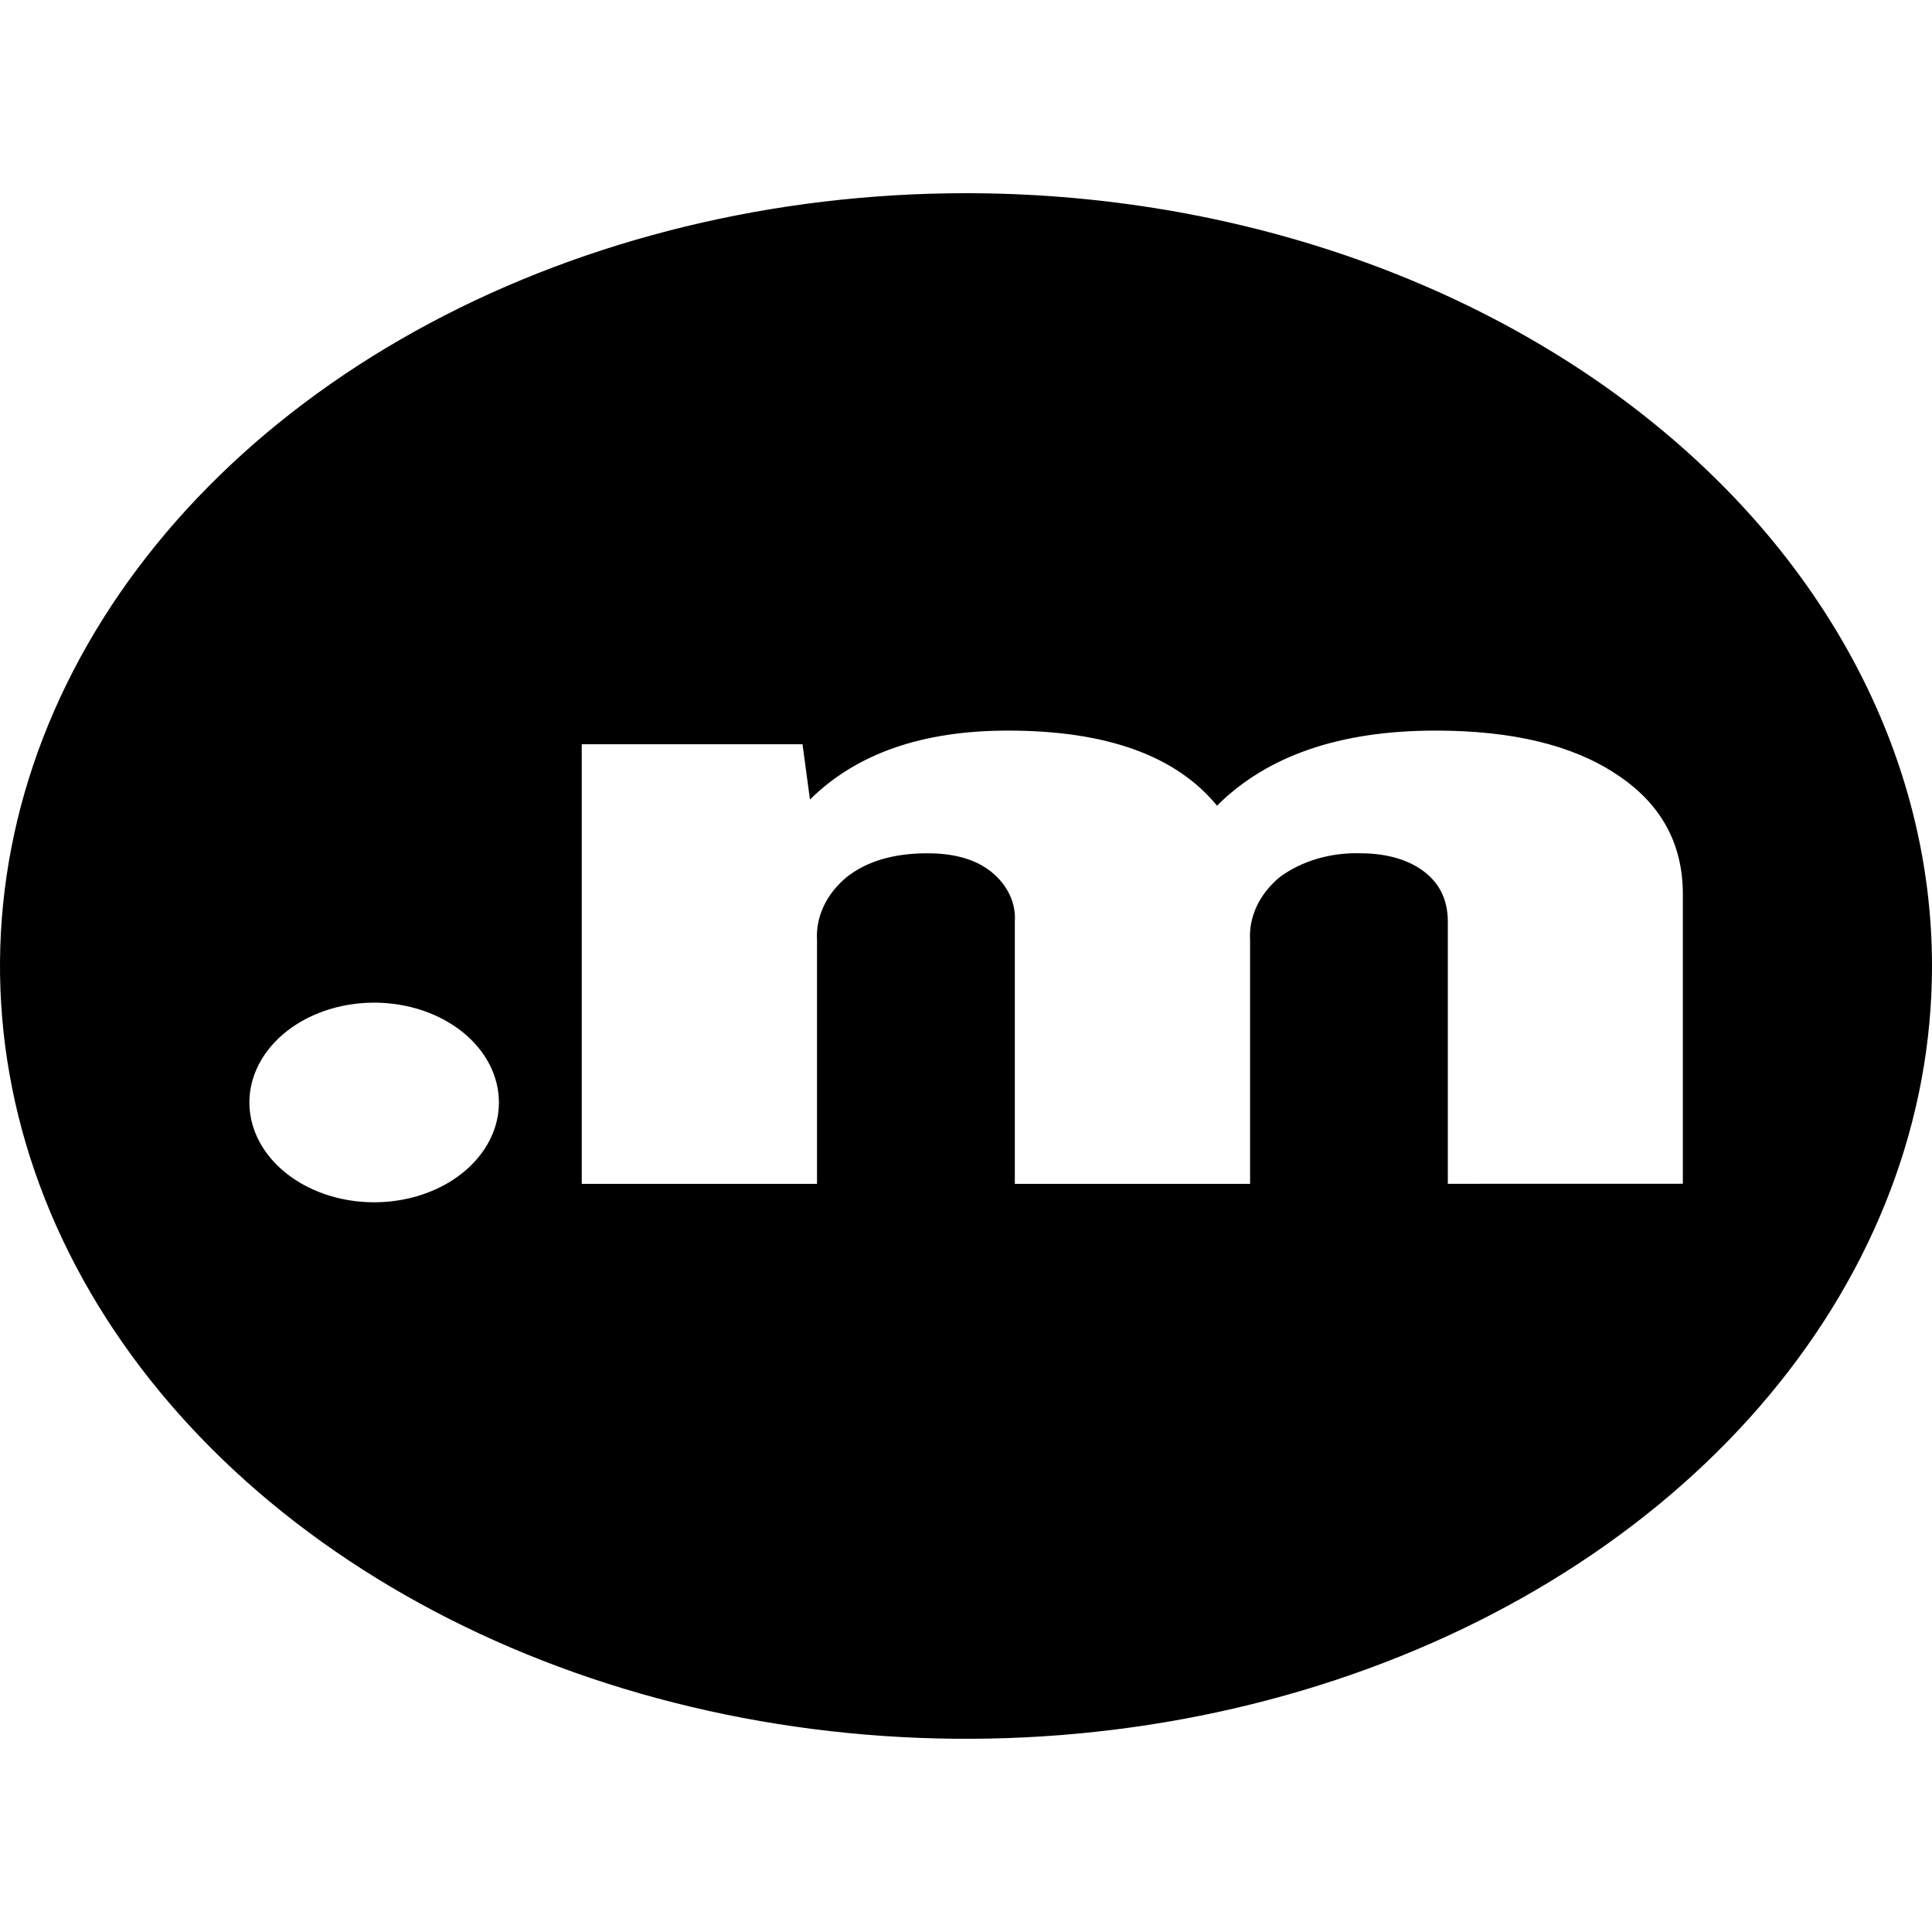 <svg width="512" height="512" viewBox="0 0 512 512" fill="none" xmlns="http://www.w3.org/2000/svg">
<g clip-path="url(#clip0_1_4)">
<path d="M256 51.2C205.368 51.2 155.873 63.211 113.774 85.715C71.675 108.219 38.863 140.204 19.487 177.626C0.111 215.049 -4.959 256.227 4.919 295.955C14.797 335.682 39.178 372.174 74.981 400.815C110.783 429.457 156.398 448.963 206.057 456.865C255.716 464.767 307.189 460.711 353.967 445.211C400.745 429.71 440.727 403.46 468.856 369.781C496.986 336.102 512 296.506 512 256C512 201.684 485.029 149.592 437.019 111.185C389.01 72.777 323.895 51.2 256 51.2ZM132.037 294.944C131.35 300.146 128.75 305.069 124.566 309.09C120.381 313.111 114.801 316.048 108.529 317.531C102.258 319.014 95.578 318.976 89.333 317.422C83.089 315.868 77.561 312.867 73.448 308.799C69.336 304.731 66.824 299.779 66.23 294.569C65.635 289.359 66.986 284.125 70.11 279.529C73.234 274.933 77.992 271.181 83.782 268.749C89.572 266.316 96.133 265.311 102.636 265.862C111.355 266.6 119.351 270.079 124.864 275.532C130.378 280.986 132.958 287.968 132.037 294.944ZM383.685 313.722V244.2C383.685 238.639 381.617 234.26 377.541 231.093C373.465 227.927 367.695 226.131 360.507 226.131C352.63 225.889 344.954 228.155 339.161 232.432C336.49 234.64 334.413 237.262 333.058 240.137C331.703 243.012 331.099 246.078 331.284 249.147V313.738H268.938V244.2C269.104 241.792 268.64 239.382 267.576 237.125C266.511 234.868 264.869 232.813 262.754 231.093C258.685 227.785 253.02 226.131 245.76 226.131C236.833 226.131 229.711 228.231 224.394 232.432C221.723 234.64 219.646 237.262 218.291 240.137C216.936 243.012 216.332 246.078 216.517 249.147V313.738H154.171V197.238H212.677L214.646 211.889C226.96 199.696 244.46 193.604 267.146 193.615C293.192 193.615 311.65 200.247 322.521 213.512C335.819 200.247 355.131 193.615 380.455 193.615C400.738 193.615 416.67 197.448 428.249 205.115C440.064 212.803 445.972 223.416 445.972 236.954V313.706L383.685 313.722Z" fill="black"/>
</g>
<defs>
<clipPath id="clip0_1_4">
<rect width="512" height="512" fill="white"/>
</clipPath>
</defs>
</svg>
